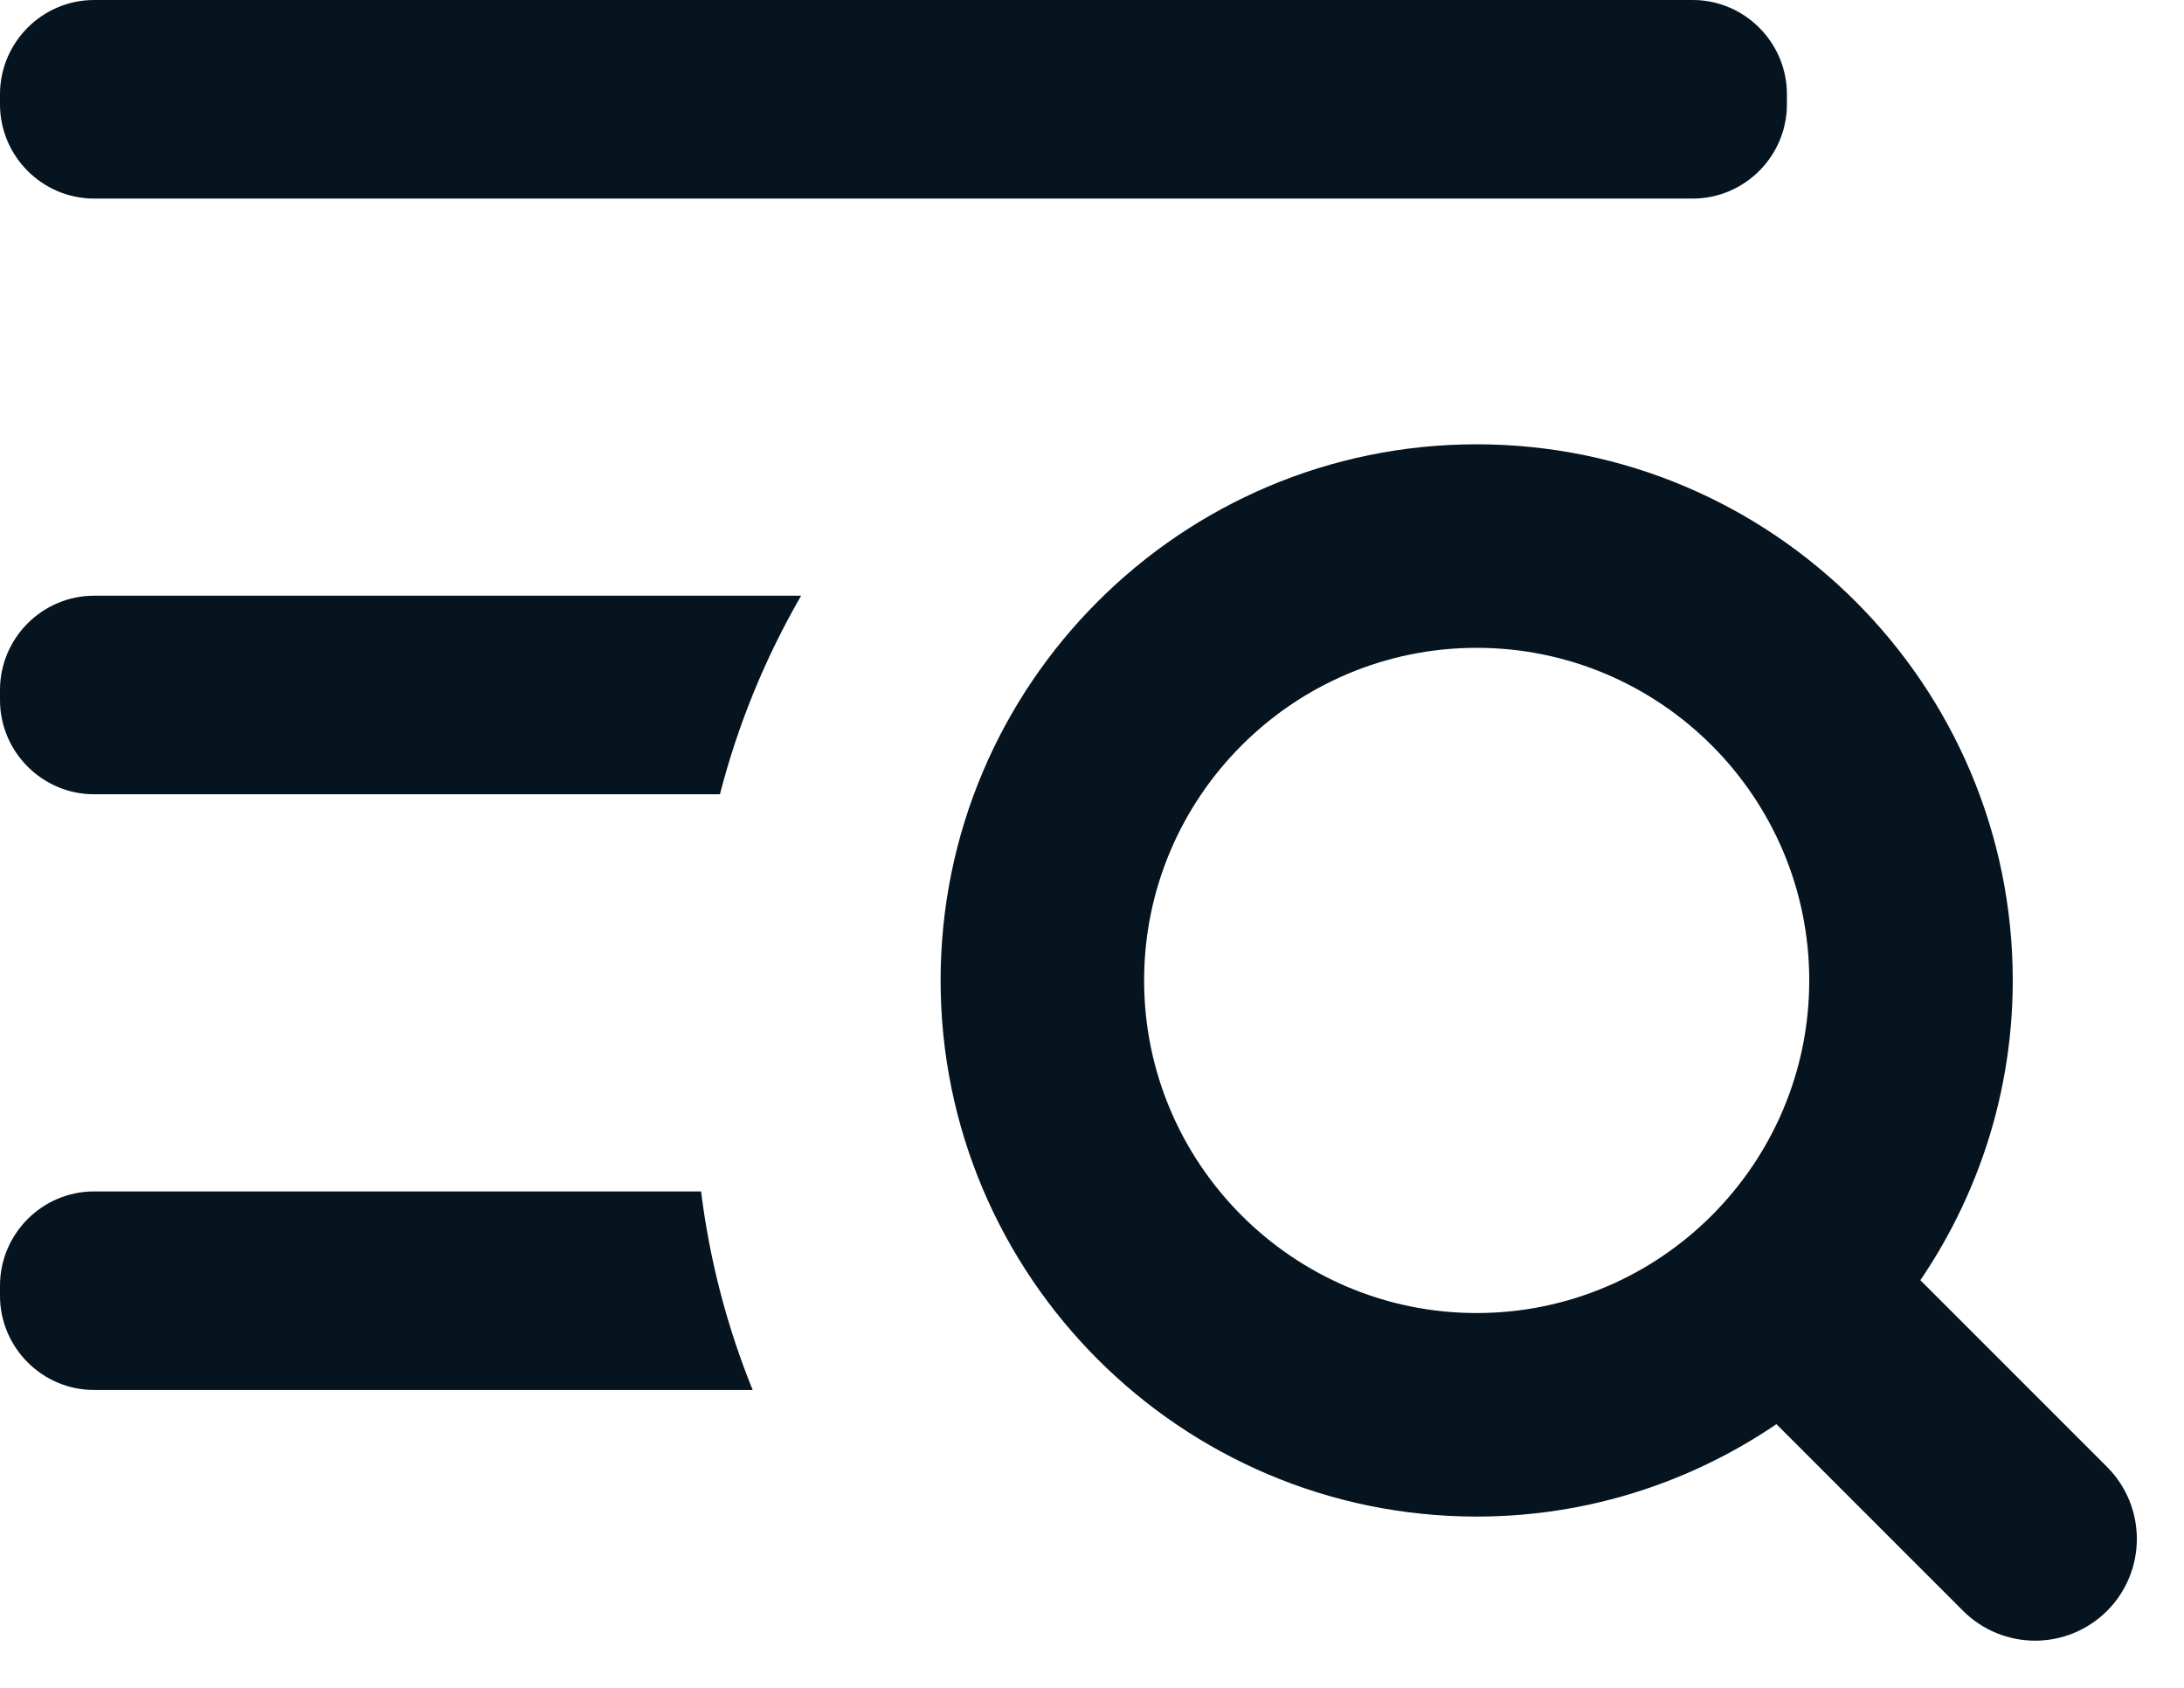 <svg width="22" height="17" viewBox="0 0 22 17" fill="none" xmlns="http://www.w3.org/2000/svg">
<path fill-rule="evenodd" clip-rule="evenodd" d="M8.07 6L0.948 6C0.426 6 0 6.427 0 6.949V7.051C0 7.573 0.426 8 0.948 8H7.252C7.435 7.29 7.712 6.619 8.07 6Z" fill="#05141F"/>
<path fill-rule="evenodd" clip-rule="evenodd" d="M17.051 0H0.948C0.426 0 0 0.427 0 0.949V1.051C0 1.573 0.426 2 0.948 2H17.051C17.573 2 18 1.573 18 1.051V0.949C18 0.427 17.573 0 17.051 0" fill="#05141F"/>
<path fill-rule="evenodd" clip-rule="evenodd" d="M11.125 9.875C11.125 7.807 12.807 6.125 14.875 6.125C16.943 6.125 18.625 7.807 18.625 9.875C18.625 11.943 16.943 13.625 14.875 13.625C12.807 13.625 11.125 11.943 11.125 9.875ZM20.942 15.058L18.82 12.936C19.478 12.089 19.875 11.029 19.875 9.875C19.875 7.118 17.632 4.875 14.875 4.875C12.118 4.875 9.875 7.118 9.875 9.875C9.875 12.632 12.118 14.875 14.875 14.875C16.029 14.875 17.089 14.478 17.936 13.82L20.058 15.942C20.18 16.064 20.34 16.125 20.5 16.125C20.66 16.125 20.82 16.064 20.942 15.942C21.186 15.697 21.186 15.303 20.942 15.058Z" fill="#05141F"/>
<path d="M18.82 12.936L18.504 12.69L18.288 12.969L18.537 13.218L18.82 12.936ZM17.936 13.82L18.218 13.537L17.969 13.287L17.69 13.504L17.936 13.82ZM20.058 15.942L20.341 15.659L20.341 15.659L20.058 15.942ZM11.525 9.875C11.525 8.028 13.028 6.525 14.875 6.525V5.725C12.586 5.725 10.725 7.586 10.725 9.875H11.525ZM14.875 6.525C16.722 6.525 18.225 8.028 18.225 9.875H19.025C19.025 7.586 17.164 5.725 14.875 5.725V6.525ZM18.225 9.875C18.225 11.722 16.722 13.225 14.875 13.225V14.025C17.164 14.025 19.025 12.164 19.025 9.875H18.225ZM14.875 13.225C13.028 13.225 11.525 11.722 11.525 9.875H10.725C10.725 12.164 12.586 14.025 14.875 14.025V13.225ZM21.225 14.775L19.103 12.653L18.537 13.218L20.659 15.341L21.225 14.775ZM19.136 13.181C19.846 12.268 20.275 11.122 20.275 9.875H19.475C19.475 10.935 19.111 11.91 18.504 12.69L19.136 13.181ZM20.275 9.875C20.275 6.897 17.853 4.475 14.875 4.475V5.275C17.411 5.275 19.475 7.339 19.475 9.875H20.275ZM14.875 4.475C11.897 4.475 9.475 6.897 9.475 9.875H10.275C10.275 7.339 12.339 5.275 14.875 5.275V4.475ZM9.475 9.875C9.475 12.853 11.897 15.275 14.875 15.275V14.475C12.339 14.475 10.275 12.411 10.275 9.875H9.475ZM14.875 15.275C16.122 15.275 17.268 14.846 18.181 14.136L17.69 13.504C16.91 14.111 15.935 14.475 14.875 14.475V15.275ZM17.653 14.103L19.775 16.225L20.341 15.659L18.218 13.537L17.653 14.103ZM19.775 16.225C19.975 16.424 20.238 16.525 20.5 16.525V15.725C20.442 15.725 20.385 15.703 20.341 15.659L19.775 16.225ZM20.5 16.525C20.762 16.525 21.025 16.424 21.225 16.225L20.659 15.659C20.615 15.703 20.558 15.725 20.5 15.725V16.525ZM21.225 16.225C21.625 15.824 21.625 15.176 21.225 14.775L20.659 15.341C20.747 15.429 20.747 15.571 20.659 15.659L21.225 16.225Z" fill="#05141F"/>
<path fill-rule="evenodd" clip-rule="evenodd" d="M7.062 12L0.948 12C0.426 12 0 12.427 0 12.949V13.051C0 13.573 0.426 14 0.948 14H7.582C7.326 13.369 7.149 12.699 7.062 12Z" fill="#05141F"/>
</svg>
